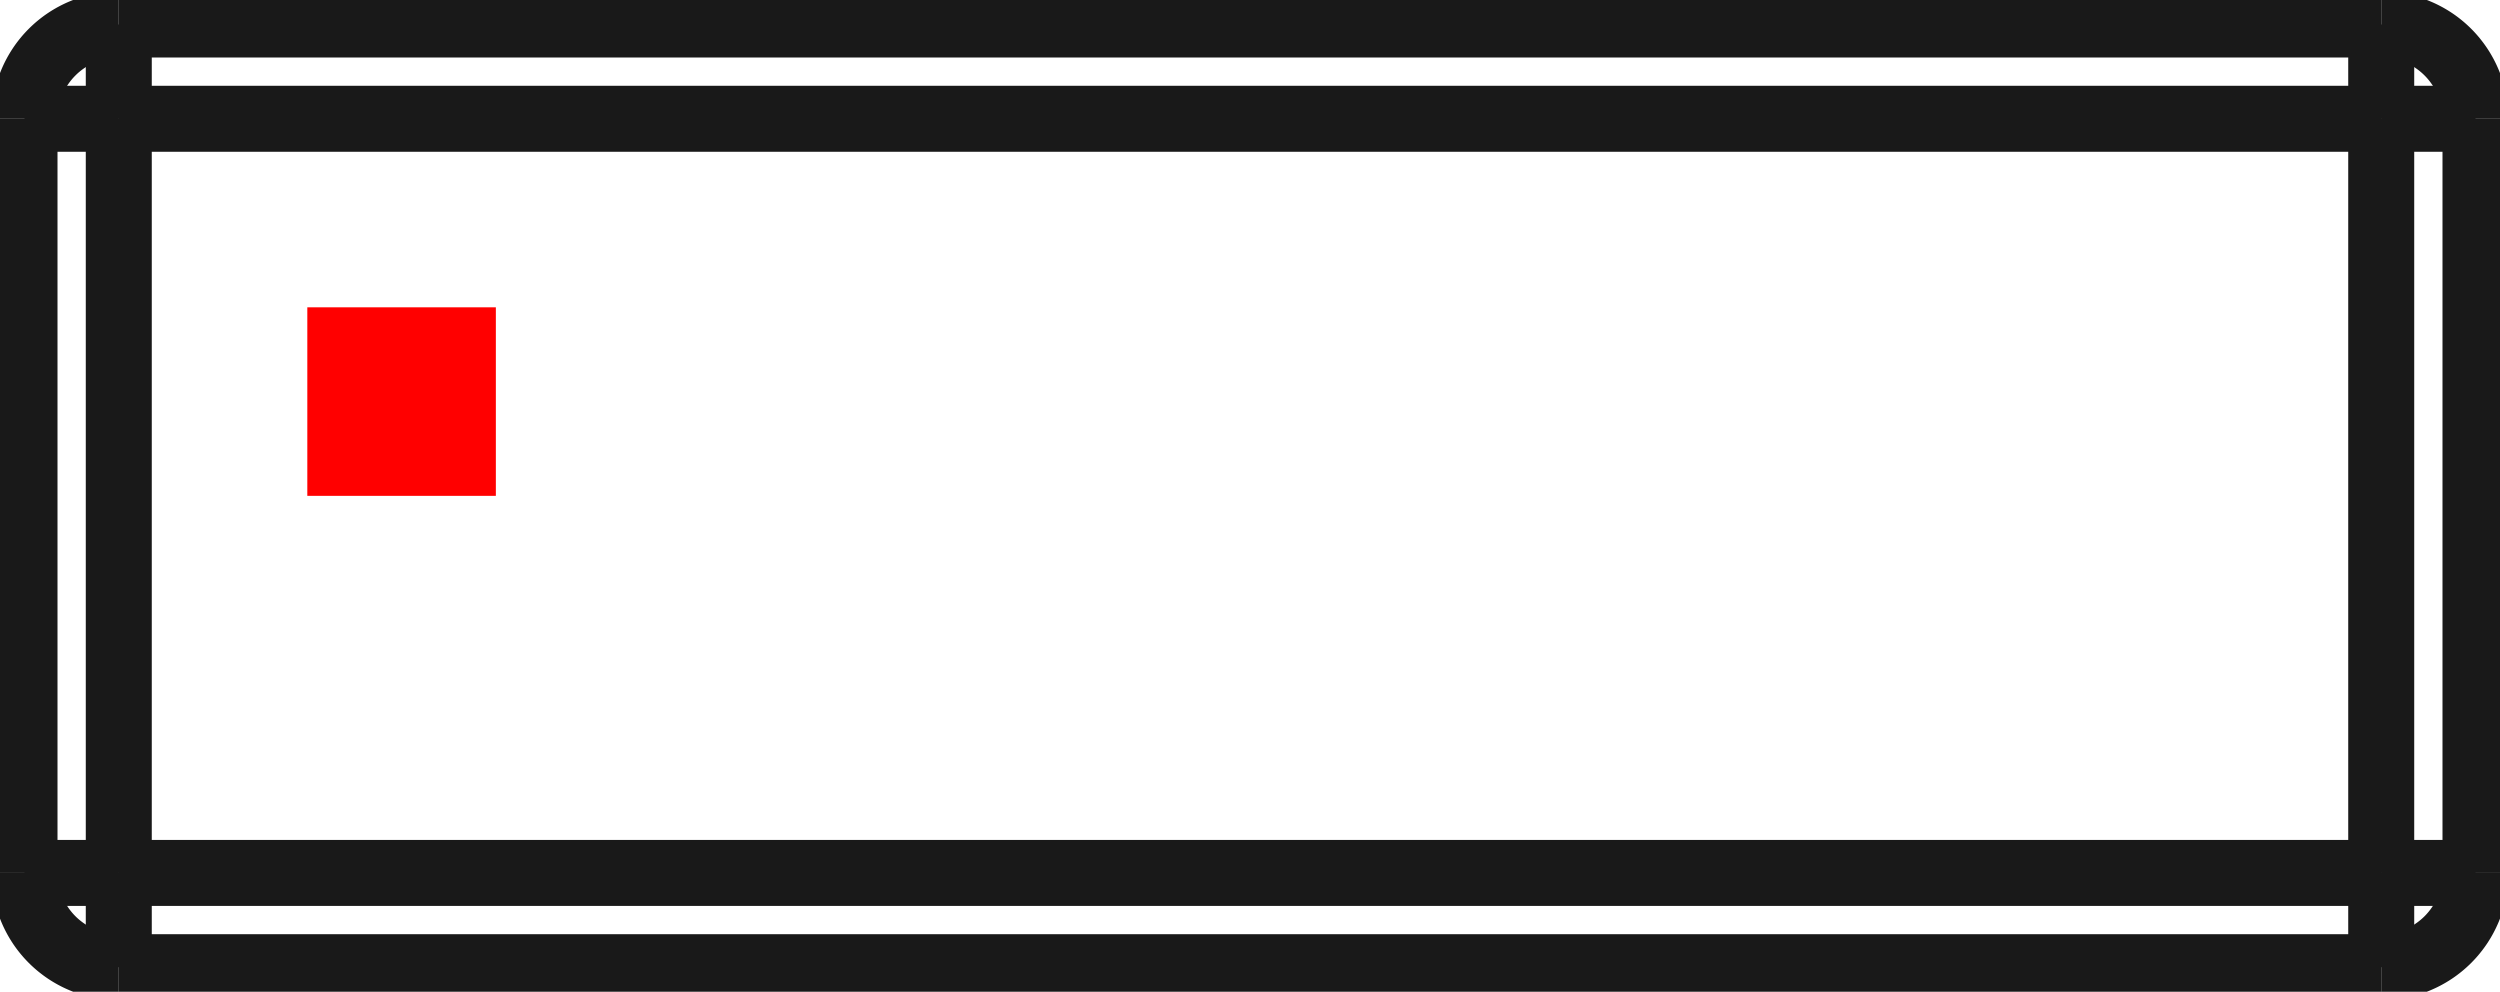 <?xml version="1.0"?>
<!DOCTYPE svg PUBLIC "-//W3C//DTD SVG 1.1//EN" "http://www.w3.org/Graphics/SVG/1.1/DTD/svg11.dtd">
<svg width="13.26mm" height="5.26mm" viewBox="0 0 13.26 5.26" xmlns="http://www.w3.org/2000/svg" version="1.1">
<g id="Shape2DView" transform="translate(1.63,2.63) scale(1,-1)">
<path id="Shape2DView_nwe0000"  d="M -1.5 -2.0 L -1.5 2.0 " stroke="#191919" stroke-width="0.35 px" style="stroke-width:0.35;stroke-miterlimit:4;stroke-dasharray:none;fill:none;fill-opacity:1;fill-rule: evenodd"/>
<path id="Shape2DView_nwe0001"  d="M -1.0 -2.5 A 0.5 0.5 0 0 0 -1.5 -2" stroke="#191919" stroke-width="0.35 px" style="stroke-width:0.35;stroke-miterlimit:4;stroke-dasharray:none;fill:none;fill-opacity:1;fill-rule: evenodd"/>
<path id="Shape2DView_nwe0002"  d="M 11.0 -2.5 L -1.0 -2.5 " stroke="#191919" stroke-width="0.35 px" style="stroke-width:0.35;stroke-miterlimit:4;stroke-dasharray:none;fill:none;fill-opacity:1;fill-rule: evenodd"/>
<path id="Shape2DView_nwe0003"  d="M -1.5 2.0 A 0.5 0.5 0 0 0 -1 2.5" stroke="#191919" stroke-width="0.35 px" style="stroke-width:0.35;stroke-miterlimit:4;stroke-dasharray:none;fill:none;fill-opacity:1;fill-rule: evenodd"/>
<path id="Shape2DView_nwe0004"  d="M -1.0 2.5 L 11.0 2.5 " stroke="#191919" stroke-width="0.35 px" style="stroke-width:0.35;stroke-miterlimit:4;stroke-dasharray:none;fill:none;fill-opacity:1;fill-rule: evenodd"/>
<path id="Shape2DView_nwe0005"  d="M 11.5 2.0 L 11.5 -2.0 " stroke="#191919" stroke-width="0.35 px" style="stroke-width:0.35;stroke-miterlimit:4;stroke-dasharray:none;fill:none;fill-opacity:1;fill-rule: evenodd"/>
<path id="Shape2DView_nwe0006"  d="M 11.5 -2.0 A 0.5 0.5 0 0 0 11 -2.5" stroke="#191919" stroke-width="0.35 px" style="stroke-width:0.35;stroke-miterlimit:4;stroke-dasharray:none;fill:none;fill-opacity:1;fill-rule: evenodd"/>
<path id="Shape2DView_nwe0007"  d="M 11.0 2.5 A 0.5 0.5 0 0 0 11.5 2" stroke="#191919" stroke-width="0.35 px" style="stroke-width:0.35;stroke-miterlimit:4;stroke-dasharray:none;fill:none;fill-opacity:1;fill-rule: evenodd"/>
<path id="Shape2DView_nwe0009"  d="M -1.5 -2.0 L -1.497 -2.0 L -1.487 -2.0 L -1.472 -2.0 L -1.45 -2.0 L -1.423 -2.0 L -1.391 -2.0 L -1.354 -2.0 L -1.312 -2.0 L -1.266 -2.0 L -1.217 -2.0 L -1.165 -2.0 L -1.111 -2.0 L -1.056 -2.0 L -1.0 -2.0 " stroke="#191919" stroke-width="0.35 px" style="stroke-width:0.35;stroke-miterlimit:4;stroke-dasharray:none;fill:none;fill-opacity:1;fill-rule: evenodd"/>
<path id="Shape2DView_nwe0010"  d="M -1.0 -2.0 L -1.0 2.0 " stroke="#191919" stroke-width="0.35 px" style="stroke-width:0.35;stroke-miterlimit:4;stroke-dasharray:none;fill:none;fill-opacity:1;fill-rule: evenodd"/>
<path id="Shape2DView_nwe0011"  d="M -1.5 2.0 L -1.497 2.0 L -1.487 2.0 L -1.472 2.0 L -1.45 2.0 L -1.423 2.0 L -1.391 2.0 L -1.354 2.0 L -1.312 2.0 L -1.266 2.0 L -1.217 2.0 L -1.165 2.0 L -1.111 2.0 L -1.056 2.0 L -1.0 2.0 " stroke="#191919" stroke-width="0.35 px" style="stroke-width:0.35;stroke-miterlimit:4;stroke-dasharray:none;fill:none;fill-opacity:1;fill-rule: evenodd"/>
<path id="Shape2DView_nwe0013"  d="M -1.0 -2.5 L -1.0 -2.497 L -1.0 -2.487 L -1.0 -2.472 L -1.0 -2.45 L -1.0 -2.423 L -1.0 -2.391 L -1.0 -2.354 L -1.0 -2.312 L -1.0 -2.266 L -1.0 -2.217 L -1.0 -2.165 L -1.0 -2.111 L -1.0 -2.056 L -1.0 -2.0 " stroke="#191919" stroke-width="0.35 px" style="stroke-width:0.35;stroke-miterlimit:4;stroke-dasharray:none;fill:none;fill-opacity:1;fill-rule: evenodd"/>
<path id="Shape2DView_nwe0014"  d="M 11.0 -2.0 L -1.0 -2.0 " stroke="#191919" stroke-width="0.35 px" style="stroke-width:0.35;stroke-miterlimit:4;stroke-dasharray:none;fill:none;fill-opacity:1;fill-rule: evenodd"/>
<path id="Shape2DView_nwe0015"  d="M 11.0 2.0 L 11.0 -2.0 " stroke="#191919" stroke-width="0.35 px" style="stroke-width:0.35;stroke-miterlimit:4;stroke-dasharray:none;fill:none;fill-opacity:1;fill-rule: evenodd"/>
<path id="Shape2DView_nwe0016"  d="M -1.0 2.0 L 11.0 2.0 " stroke="#191919" stroke-width="0.35 px" style="stroke-width:0.35;stroke-miterlimit:4;stroke-dasharray:none;fill:none;fill-opacity:1;fill-rule: evenodd"/>
<path id="Shape2DView_nwe0017"  d="M -1.0 2.5 L -1.0 2.497 L -1.0 2.487 L -1.0 2.472 L -1.0 2.45 L -1.0 2.423 L -1.0 2.391 L -1.0 2.354 L -1.0 2.312 L -1.0 2.266 L -1.0 2.217 L -1.0 2.165 L -1.0 2.111 L -1.0 2.056 L -1.0 2.0 " stroke="#191919" stroke-width="0.35 px" style="stroke-width:0.35;stroke-miterlimit:4;stroke-dasharray:none;fill:none;fill-opacity:1;fill-rule: evenodd"/>
<path id="Shape2DView_nwe0020"  d="M 11.0 -2.5 L 11.0 -2.497 L 11.0 -2.487 L 11.0 -2.472 L 11.0 -2.45 L 11.0 -2.423 L 11.0 -2.391 L 11.0 -2.354 L 11.0 -2.312 L 11.0 -2.266 L 11.0 -2.217 L 11.0 -2.165 L 11.0 -2.111 L 11.0 -2.056 L 11.0 -2.0 " stroke="#191919" stroke-width="0.35 px" style="stroke-width:0.35;stroke-miterlimit:4;stroke-dasharray:none;fill:none;fill-opacity:1;fill-rule: evenodd"/>
<path id="Shape2DView_nwe0021"  d="M 11.0 2.5 L 11.0 2.497 L 11.0 2.487 L 11.0 2.472 L 11.0 2.45 L 11.0 2.423 L 11.0 2.391 L 11.0 2.354 L 11.0 2.312 L 11.0 2.266 L 11.0 2.217 L 11.0 2.165 L 11.0 2.111 L 11.0 2.056 L 11.0 2.0 " stroke="#191919" stroke-width="0.35 px" style="stroke-width:0.35;stroke-miterlimit:4;stroke-dasharray:none;fill:none;fill-opacity:1;fill-rule: evenodd"/>
<path id="Shape2DView_nwe0022"  d="M 11.5 2.0 L 11.497 2.0 L 11.487 2.0 L 11.472 2.0 L 11.45 2.0 L 11.423 2.0 L 11.391 2.0 L 11.354 2.0 L 11.312 2.0 L 11.266 2.0 L 11.217 2.0 L 11.165 2.0 L 11.111 2.0 L 11.056 2.0 L 11.0 2.0 " stroke="#191919" stroke-width="0.35 px" style="stroke-width:0.35;stroke-miterlimit:4;stroke-dasharray:none;fill:none;fill-opacity:1;fill-rule: evenodd"/>
<path id="Shape2DView_nwe0023"  d="M 11.5 -2.0 L 11.497 -2.0 L 11.487 -2.0 L 11.472 -2.0 L 11.45 -2.0 L 11.423 -2.0 L 11.391 -2.0 L 11.354 -2.0 L 11.312 -2.0 L 11.266 -2.0 L 11.217 -2.0 L 11.165 -2.0 L 11.111 -2.0 L 11.056 -2.0 L 11.0 -2.0 " stroke="#191919" stroke-width="0.35 px" style="stroke-width:0.35;stroke-miterlimit:4;stroke-dasharray:none;fill:none;fill-opacity:1;fill-rule: evenodd"/>
<title>b'Shape2DView'</title>
</g>
<g id="Rectangle" transform="translate(1.63,2.63) scale(1,-1)">
<rect fill="#ff0000" id="origin" width="1" height="1" x="0" y="0" />
<title>b'Rectangle'</title>
</g>
</svg>